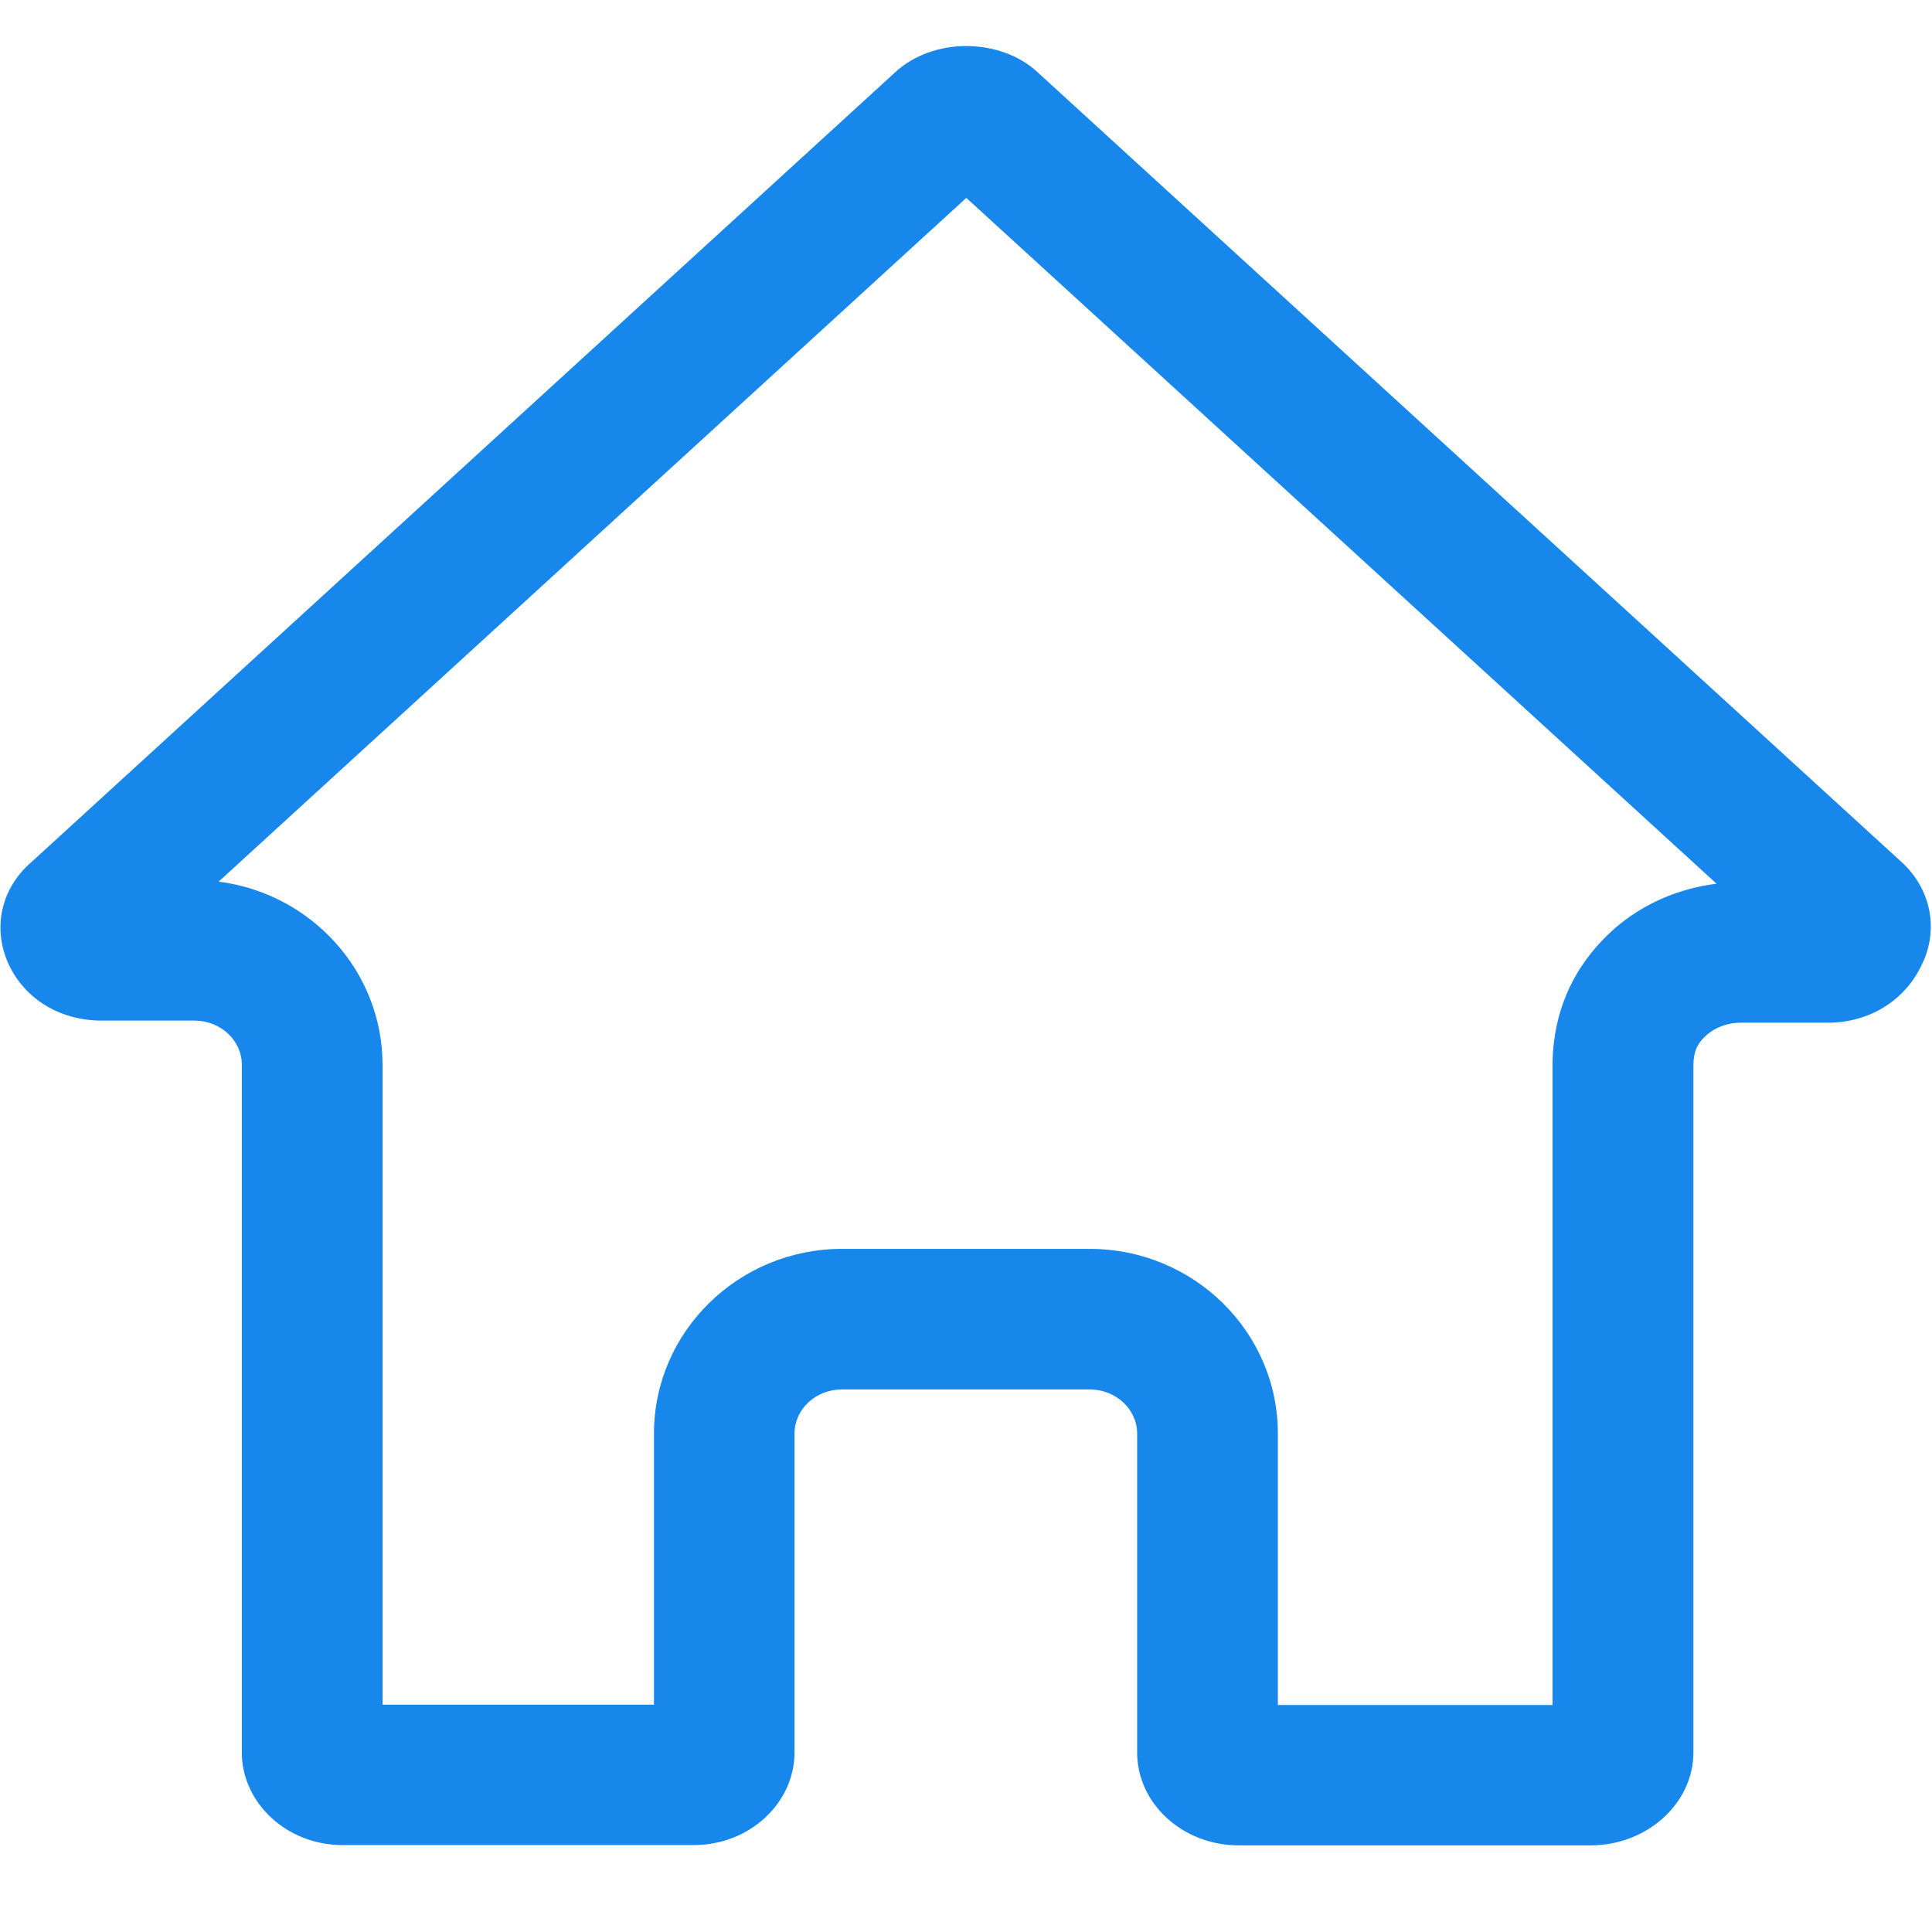 <?xml version="1.0" encoding="UTF-8"?>
<svg width="12px" height="12px" viewBox="0 0 12 12" version="1.1" xmlns="http://www.w3.org/2000/svg" xmlns:xlink="http://www.w3.org/1999/xlink">
    <!-- Generator: Sketch 59.1 (86144) - https://sketch.com -->
    <title>home</title>
    <desc>Created with Sketch.</desc>
    <g id="页面1" stroke="none" stroke-width="1" fill="none" fill-rule="evenodd">
        <g id="首页" transform="translate(-24, -94)" fill="#1787EB" fill-rule="nonzero">
            <g id="编组-12" transform="translate(0, 70)">
                <g id="home" transform="translate(24, 24.286)">
                    <path d="M6.002,0.943 L10.662,5.203 C10.425,5.232 10.202,5.329 10.024,5.485 L10.021,5.488 L10.018,5.491 C9.847,5.644 9.643,5.913 9.643,6.337 L9.643,10.304 L7.937,10.304 L7.937,8.618 C7.937,7.985 7.413,7.471 6.768,7.471 L5.23,7.471 C4.586,7.471 4.062,7.986 4.062,8.618 L4.062,10.302 L2.376,10.302 L2.376,6.328 C2.376,5.746 1.932,5.263 1.358,5.19 L6.002,0.943 M6.002,0 C5.839,0 5.676,0.055 5.559,0.164 L0.198,5.066 C0.006,5.23 -0.049,5.478 0.054,5.704 C0.157,5.923 0.377,6.053 0.63,6.053 L1.207,6.053 C1.371,6.053 1.502,6.177 1.502,6.327 L1.502,10.598 C1.502,10.914 1.783,11.174 2.127,11.174 L4.31,11.174 C4.654,11.174 4.935,10.914 4.935,10.598 L4.935,8.618 C4.935,8.467 5.066,8.344 5.23,8.344 L6.768,8.344 C6.932,8.344 7.063,8.468 7.063,8.618 L7.063,10.599 C7.063,10.915 7.344,11.176 7.695,11.176 L9.879,11.176 C10.23,11.176 10.518,10.915 10.518,10.599 L10.518,6.334 C10.518,6.252 10.538,6.197 10.601,6.142 C10.656,6.094 10.732,6.066 10.813,6.066 L11.355,6.066 C11.61,6.066 11.828,5.929 11.931,5.717 C12.048,5.491 11.992,5.236 11.815,5.072 L6.446,0.164 C6.33,0.055 6.165,0 6.002,0 Z" id="形状"></path>
                </g>
            </g>
        </g>
    </g>
</svg>